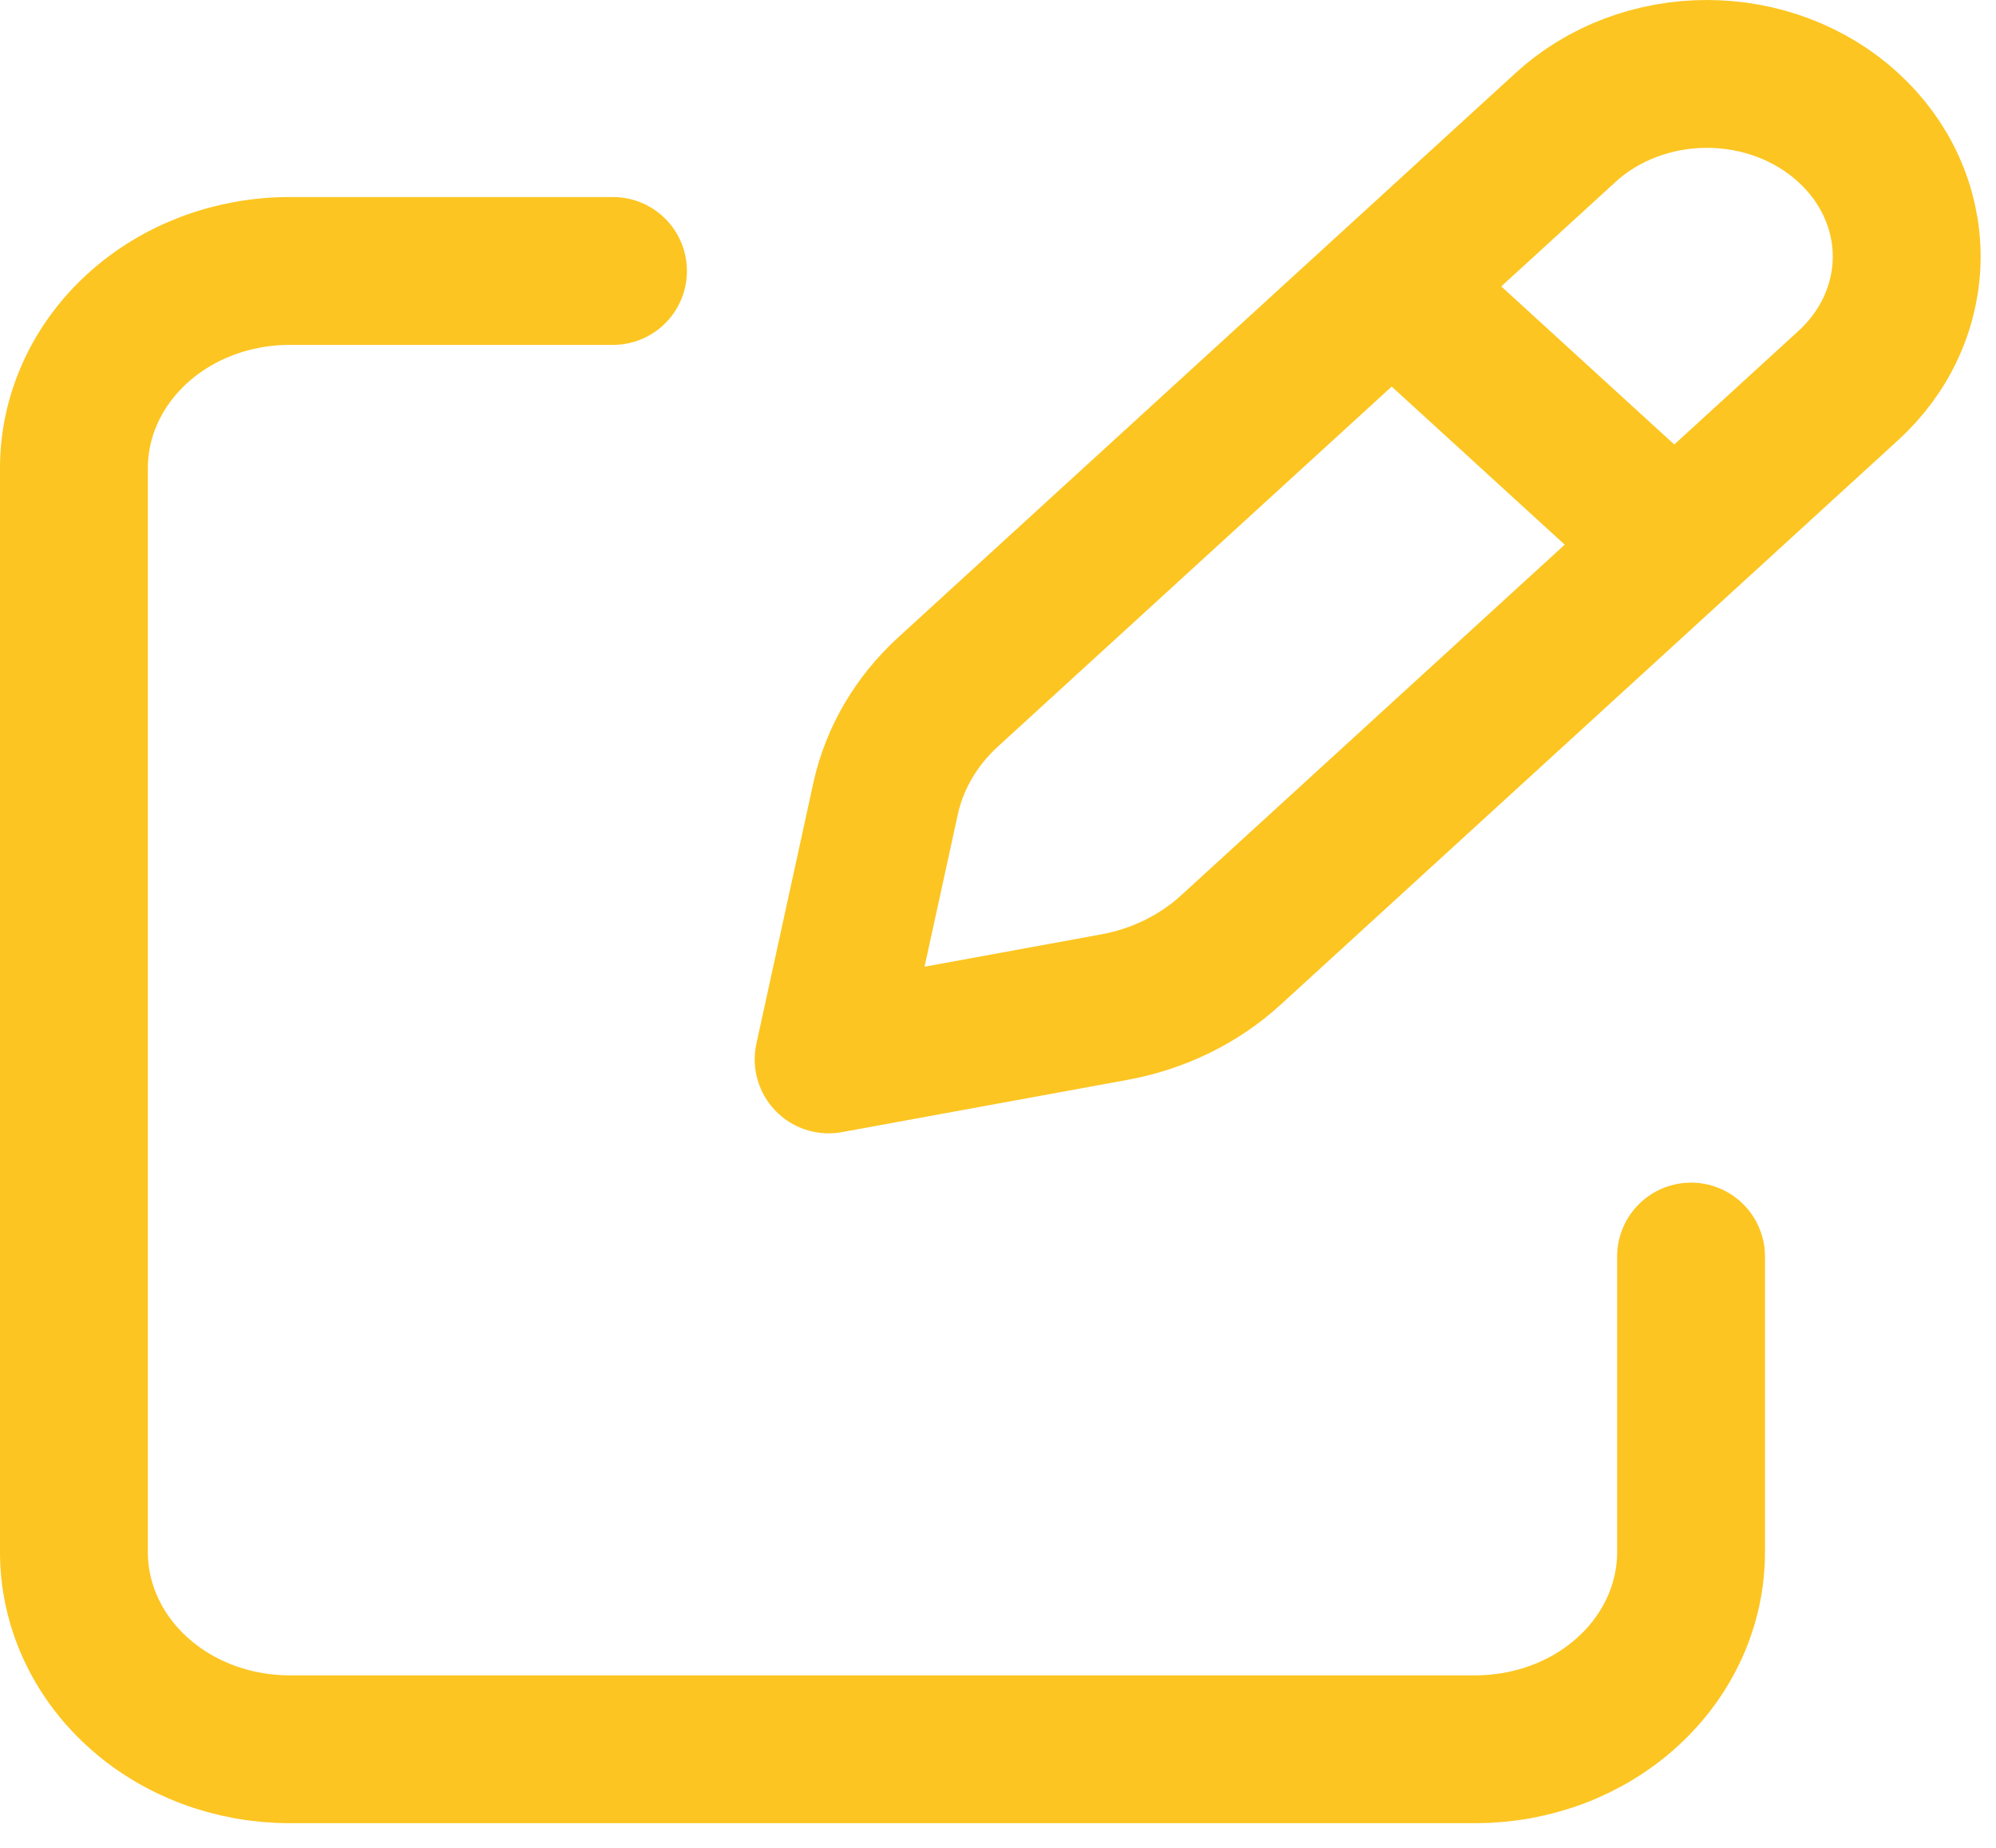 <svg width="27" height="25" viewBox="0 0 27 25" fill="none" xmlns="http://www.w3.org/2000/svg">
<path d="M19.192 4.21L22.281 7.033L19.192 4.21ZM21.178 1.724L12.826 9.36C12.395 9.754 12.1 10.256 11.98 10.802L11.209 14.333L15.071 13.626C15.669 13.517 16.217 13.249 16.649 12.854L25 5.218C25.251 4.989 25.451 4.717 25.586 4.417C25.722 4.117 25.792 3.796 25.792 3.471C25.792 3.147 25.722 2.825 25.586 2.525C25.451 2.226 25.251 1.953 25 1.724C24.75 1.494 24.451 1.312 24.124 1.188C23.796 1.064 23.444 1 23.089 1C22.734 1 22.383 1.064 22.055 1.188C21.727 1.312 21.429 1.494 21.178 1.724V1.724Z" stroke="#FCC521" stroke-width="2" stroke-linecap="round" stroke-linejoin="round"/>
<path d="M22.875 17V21C22.875 21.707 22.568 22.385 22.021 22.885C21.474 23.386 20.732 23.666 19.958 23.666H3.917C3.143 23.666 2.401 23.386 1.854 22.885C1.307 22.385 1 21.707 1 21V6.333C1 5.626 1.307 4.948 1.854 4.447C2.401 3.947 3.143 3.666 3.917 3.666H8.292" stroke="#FCC521" stroke-width="2" stroke-linecap="round" stroke-linejoin="round"/>
</svg>

